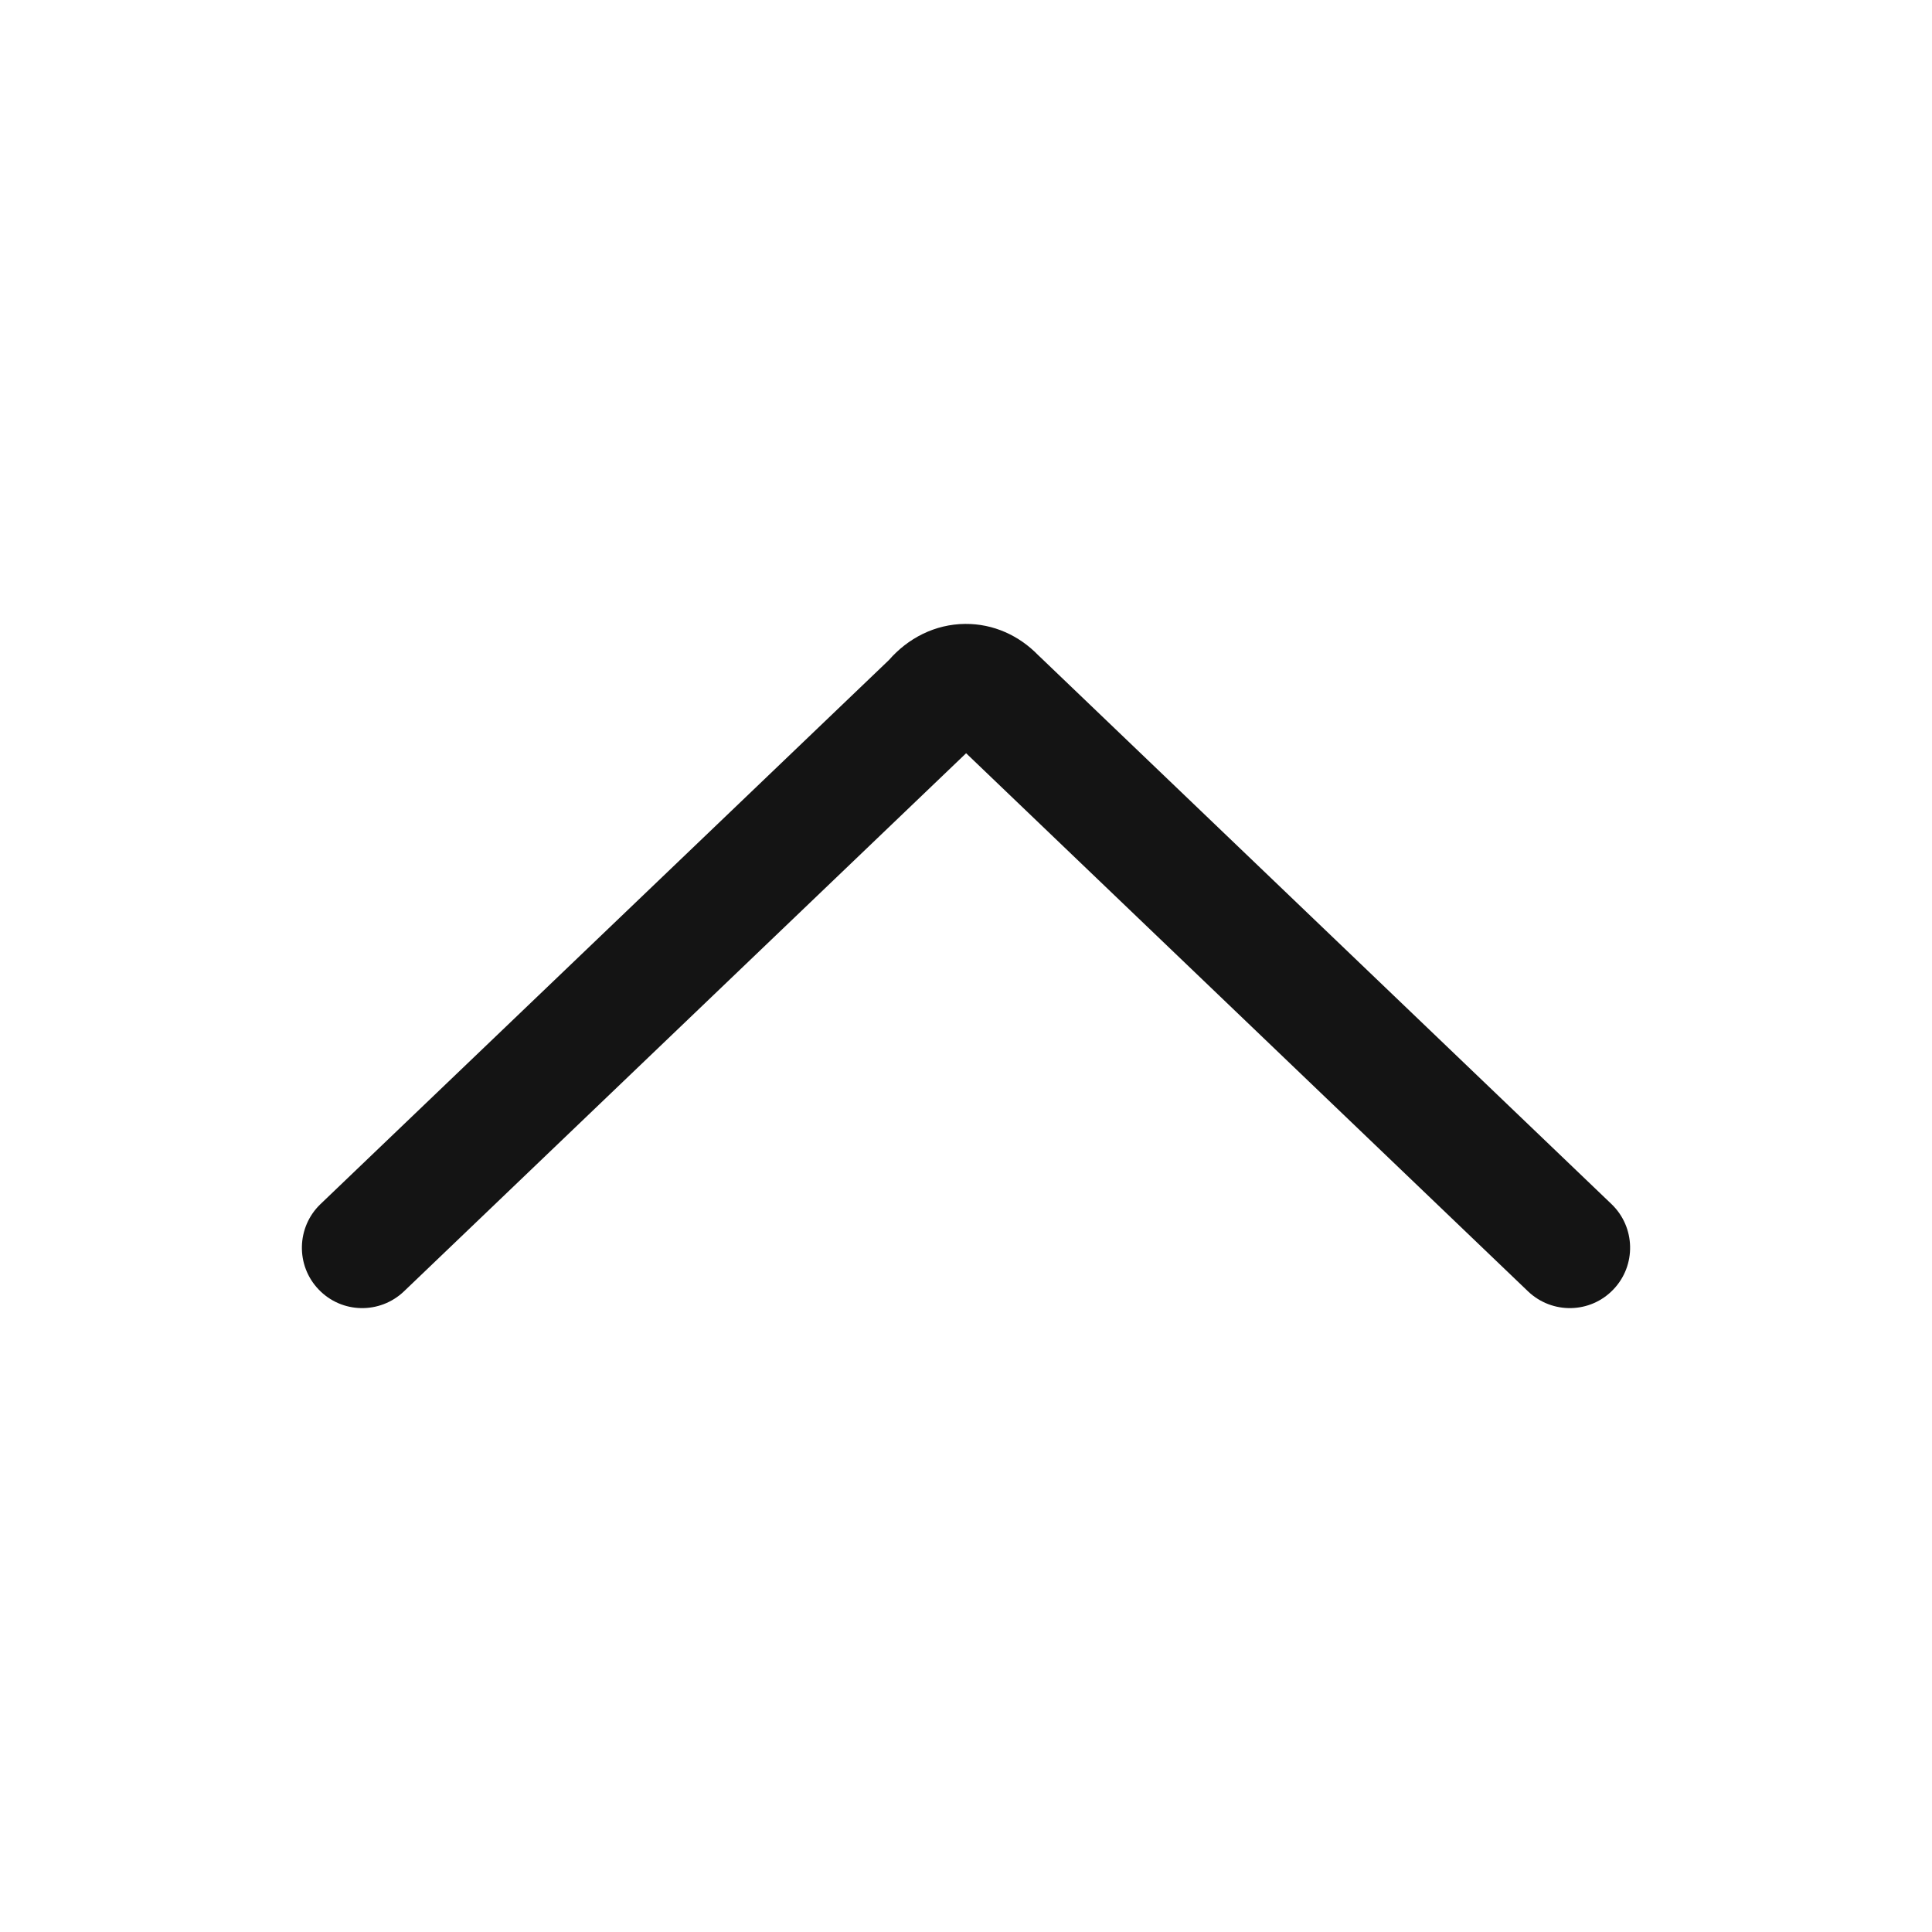 <svg width="16" height="16" viewBox="0 0 16 16" fill="none" xmlns="http://www.w3.org/2000/svg">
<path fill-rule="evenodd" clip-rule="evenodd" d="M13.361 10.679C13.17 10.879 12.854 10.885 12.654 10.694L8.001 6.238L3.346 10.694C3.146 10.885 2.83 10.879 2.639 10.679C2.448 10.48 2.455 10.163 2.654 9.972L7.362 5.466C7.519 5.286 7.742 5.169 7.993 5.167C8.228 5.165 8.44 5.264 8.596 5.424C8.602 5.43 8.608 5.435 8.614 5.441L13.346 9.972C13.545 10.163 13.552 10.48 13.361 10.679Z" fill="#141414"/>
</svg>
